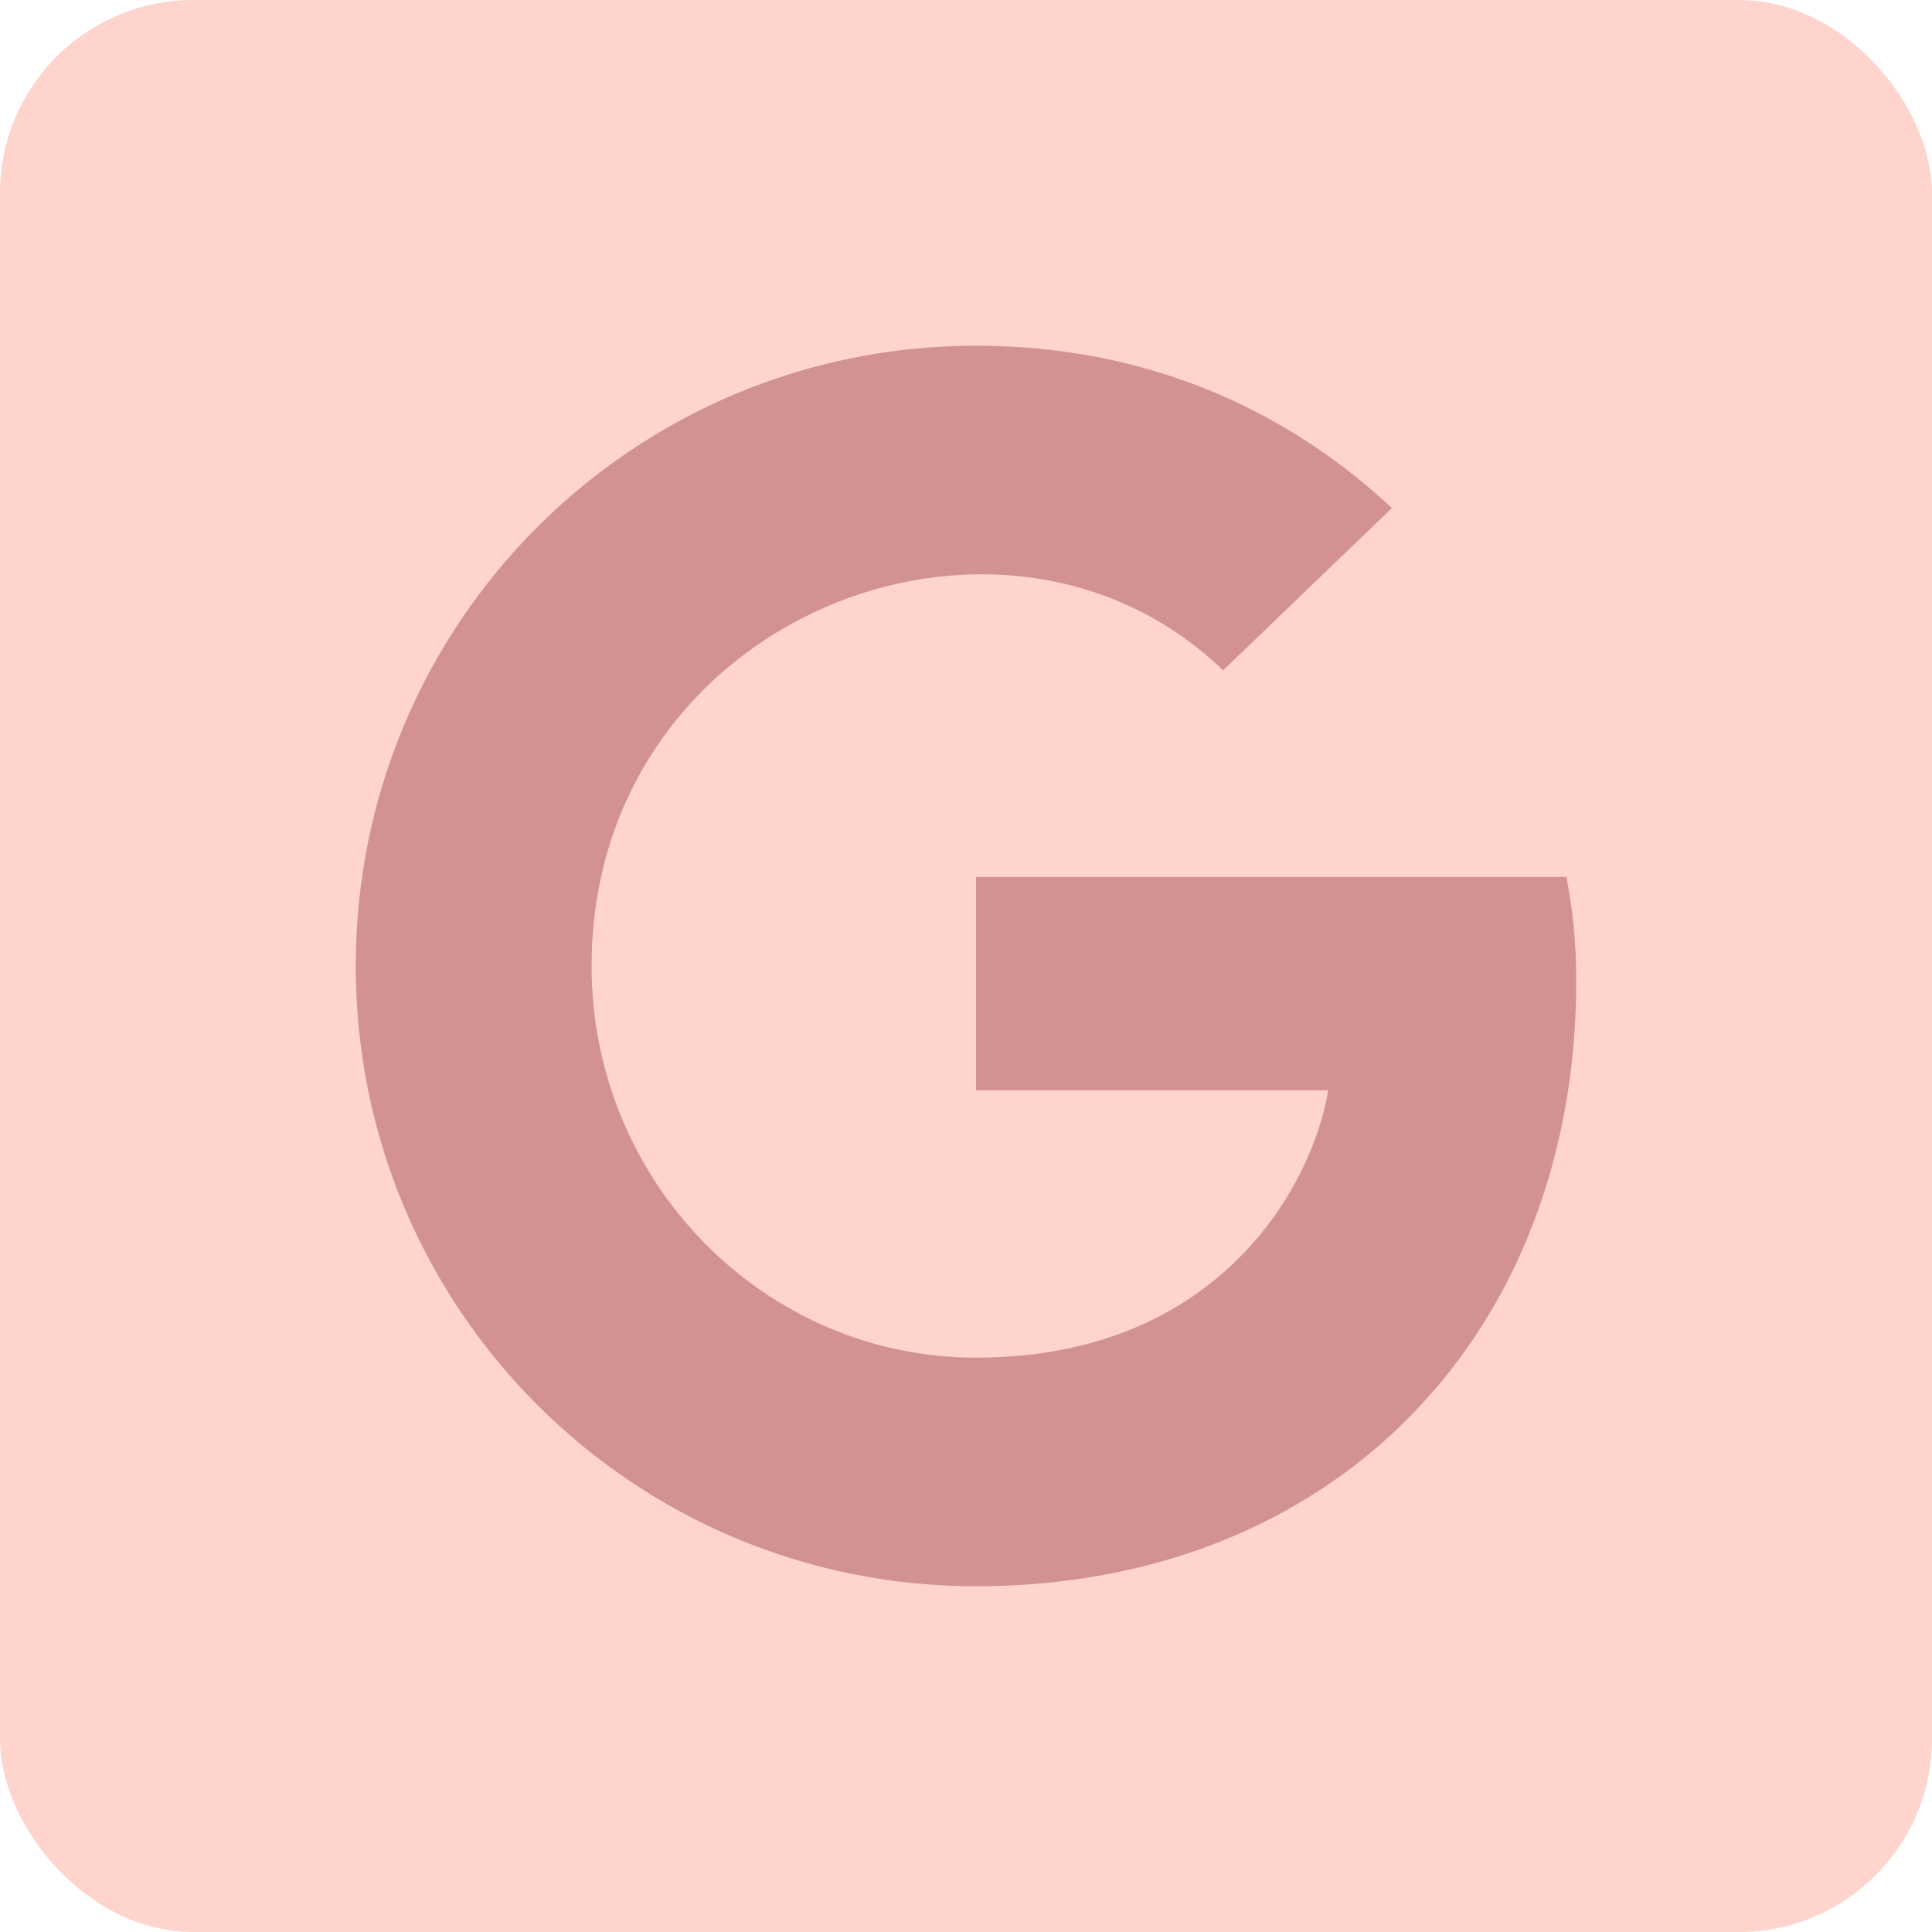 <?xml version="1.0" encoding="UTF-8" standalone="no"?>
<svg
   viewBox="0 0 600 600"
   version="1.1"
   id="svg1111"
   sodipodi:docname="google.svg"
   inkscape:version="1.3 (1:1.3+202307231459+0e150ed6c4)"
   width="600"
   height="600"
   xmlns:inkscape="http://www.inkscape.org/namespaces/inkscape"
   xmlns:sodipodi="http://sodipodi.sourceforge.net/DTD/sodipodi-0.dtd"
   xmlns="http://www.w3.org/2000/svg"
   xmlns:svg="http://www.w3.org/2000/svg">
  <defs
     id="defs1115" />
  <sodipodi:namedview
     id="namedview1113"
     pagecolor="#ffffff"
     bordercolor="#000000"
     borderopacity="0.25"
     inkscape:showpageshadow="2"
     inkscape:pageopacity="0.0"
     inkscape:pagecheckerboard="0"
     inkscape:deskcolor="#d1d1d1"
     showgrid="false"
     inkscape:zoom="1.0648034"
     inkscape:cx="244.17653"
     inkscape:cy="258.26364"
     inkscape:window-width="1850"
     inkscape:window-height="1016"
     inkscape:window-x="0"
     inkscape:window-y="0"
     inkscape:window-maximized="1"
     inkscape:current-layer="svg1111" />
  <rect
     style="fill:#fed4cd;fill-opacity:1"
     id="rect1"
     width="600"
     height="600"
     x="0"
     y="0"
     rx="60"
     ry="60" />
  <!--! Font Awesome Free 6.2.0 by @fontawesome - https://fontawesome.com License - https://fontawesome.com/license/free (Icons: CC BY 4.0, Fonts: SIL OFL 1.1, Code: MIT License) Copyright 2022 Fonticons, Inc. -->
  <path
     d="m 489.521,304.505 c 0,109.906 -75.264,188.122 -186.414,188.122 -106.566,0 -192.627,-86.061 -192.627,-192.627 0,-106.566 86.061,-192.627 192.627,-192.627 51.885,0 95.537,19.03 129.169,50.409 L 379.847,208.191 C 311.262,142.014 183.725,191.725 183.725,300 c 0,67.187 53.672,121.635 119.382,121.635 76.274,0 104.858,-54.681 109.363,-83.032 H 303.107 v -66.254 h 183.384 c 1.786,9.864 3.029,19.34 3.029,32.156 z"
     id="path1109"
     style="fill:#d29292;fill-opacity:1;stroke-width:0.777" />
</svg>
